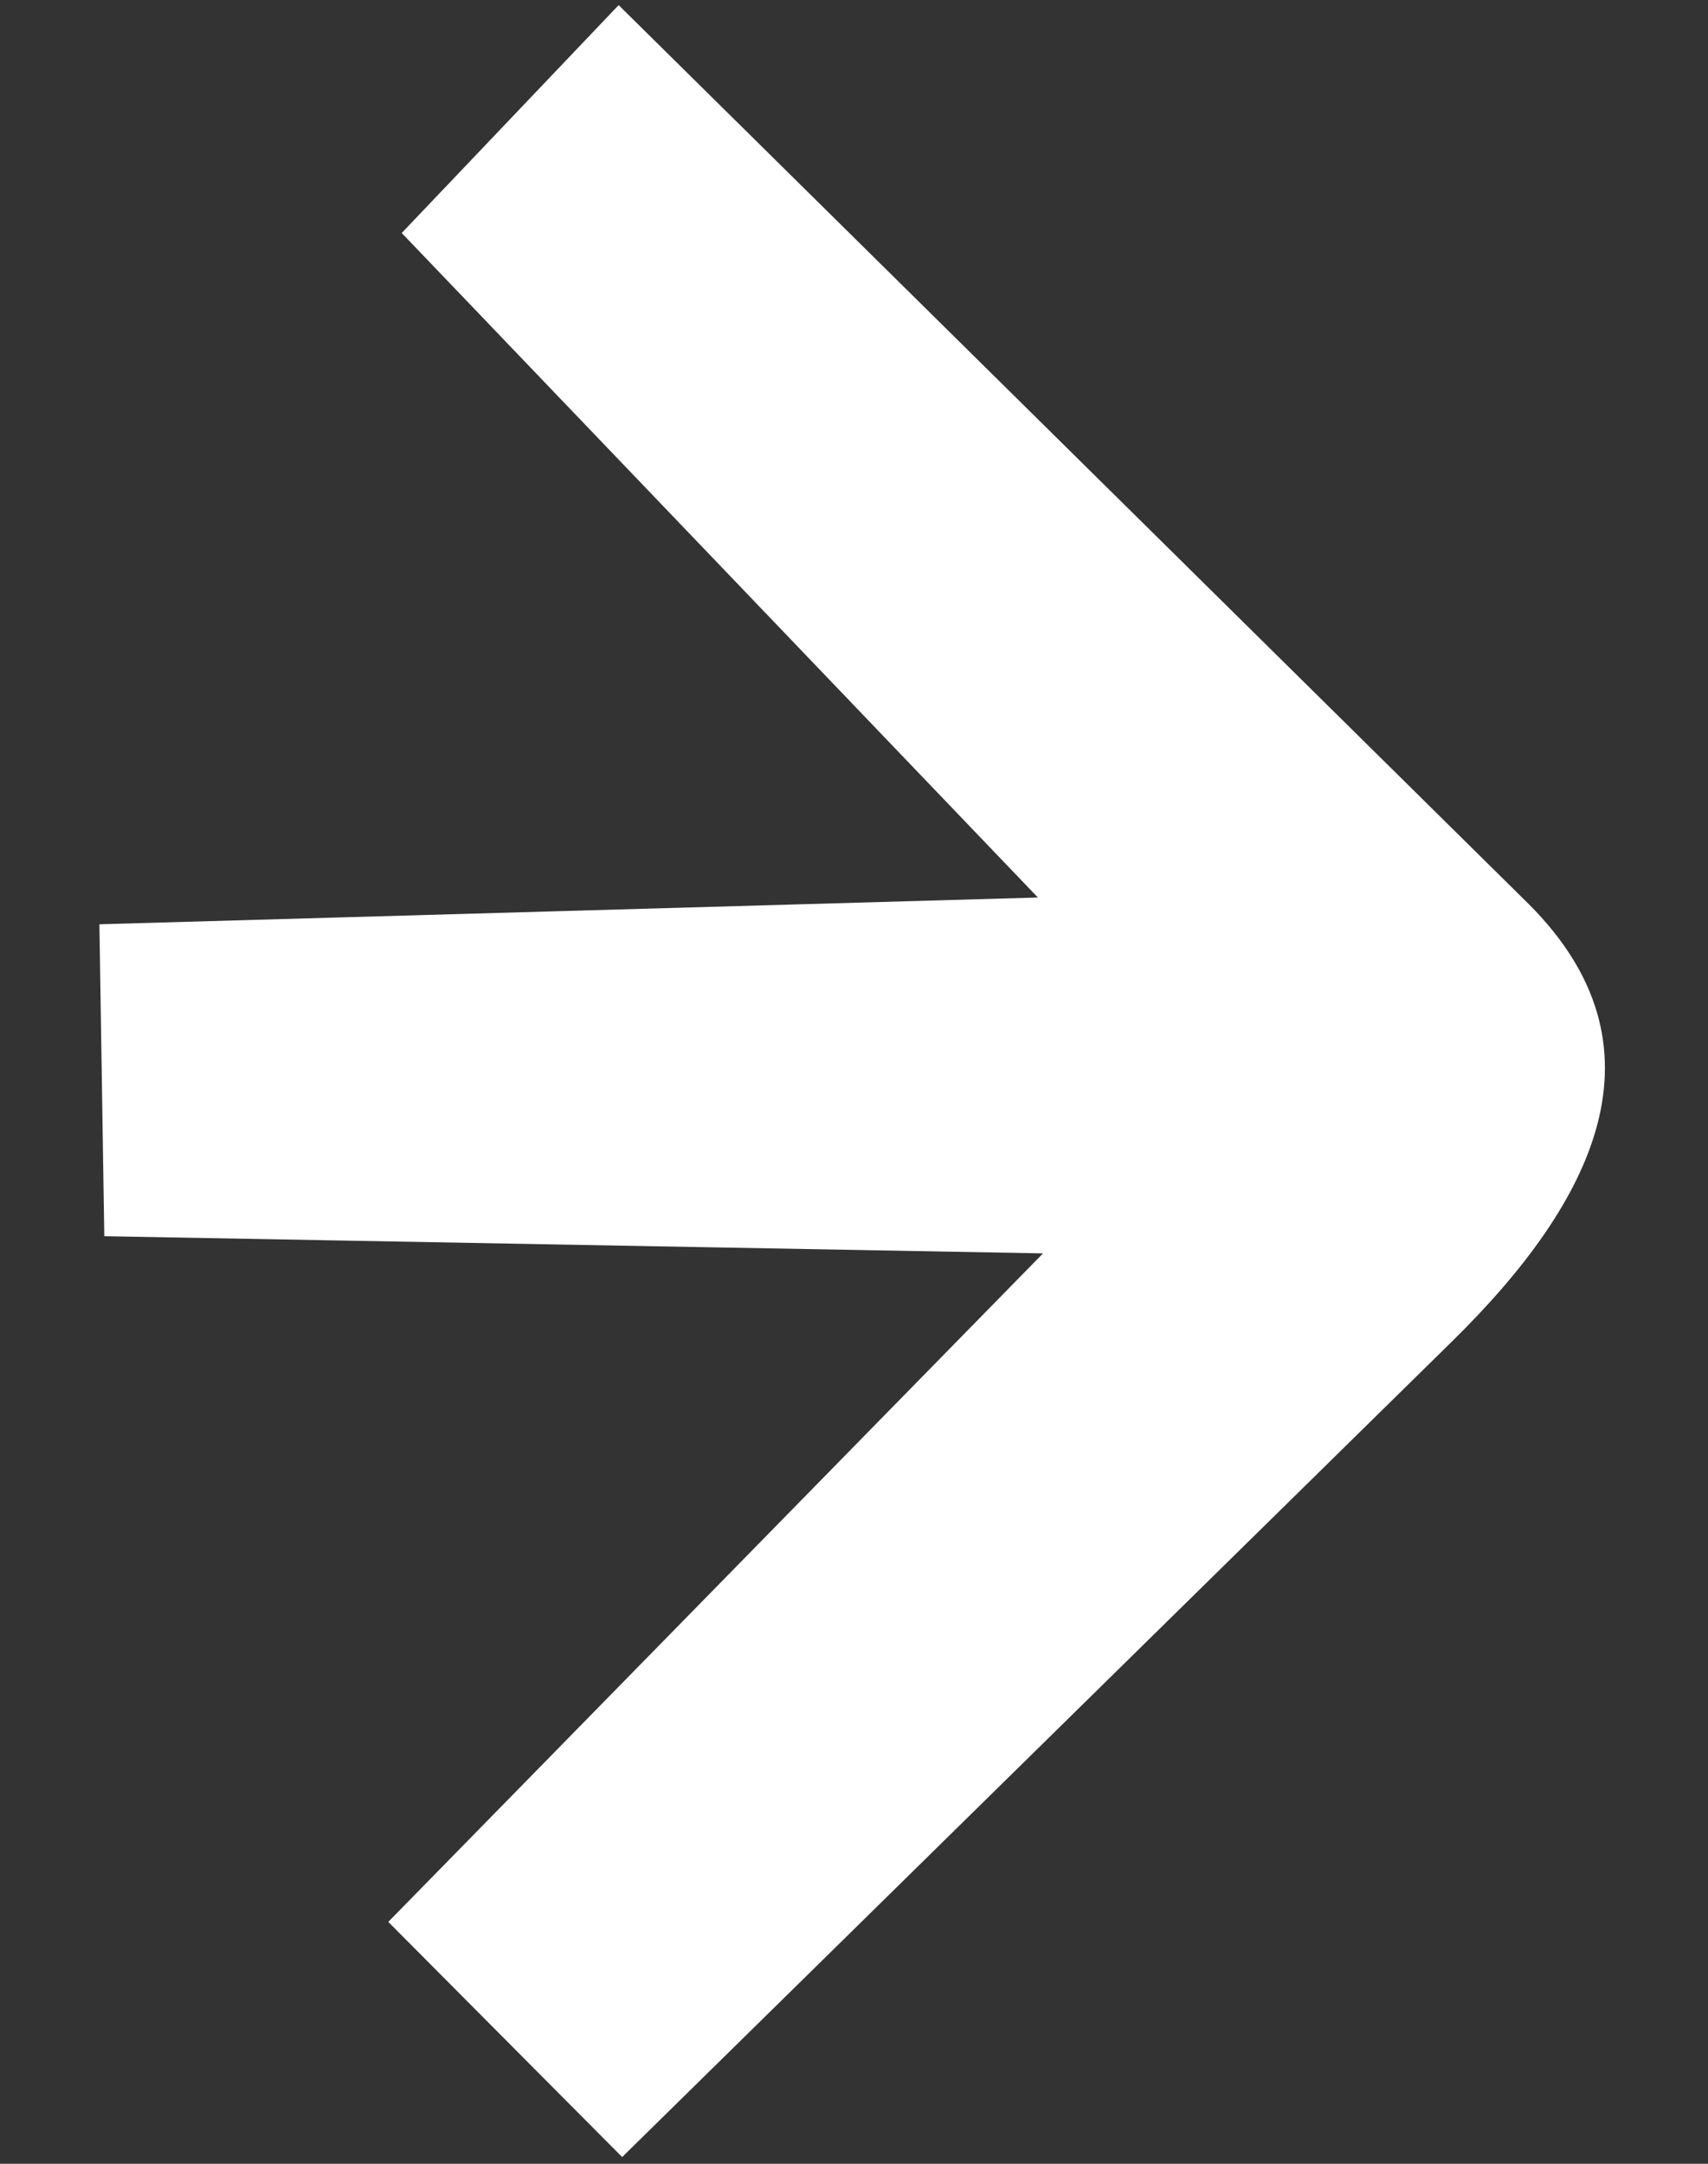 <svg width="15" height="19" viewBox="0 0 15 19" fill="none" xmlns="http://www.w3.org/2000/svg">
<rect x="0" y="0" width="15" height="19" fill="#333333" stroke="none"/>
<path fill-rule="evenodd" clip-rule="evenodd" d="M3.41 16.876L9.16 11.006L0.916 10.855L0.873 8.116L9.115 7.881L3.528 2.046L5.433 0.045L13.427 7.94C14.676 9.19 14.012 10.541 12.755 11.776L5.464 18.941L3.41 16.876Z" fill="white"/>
</svg>
